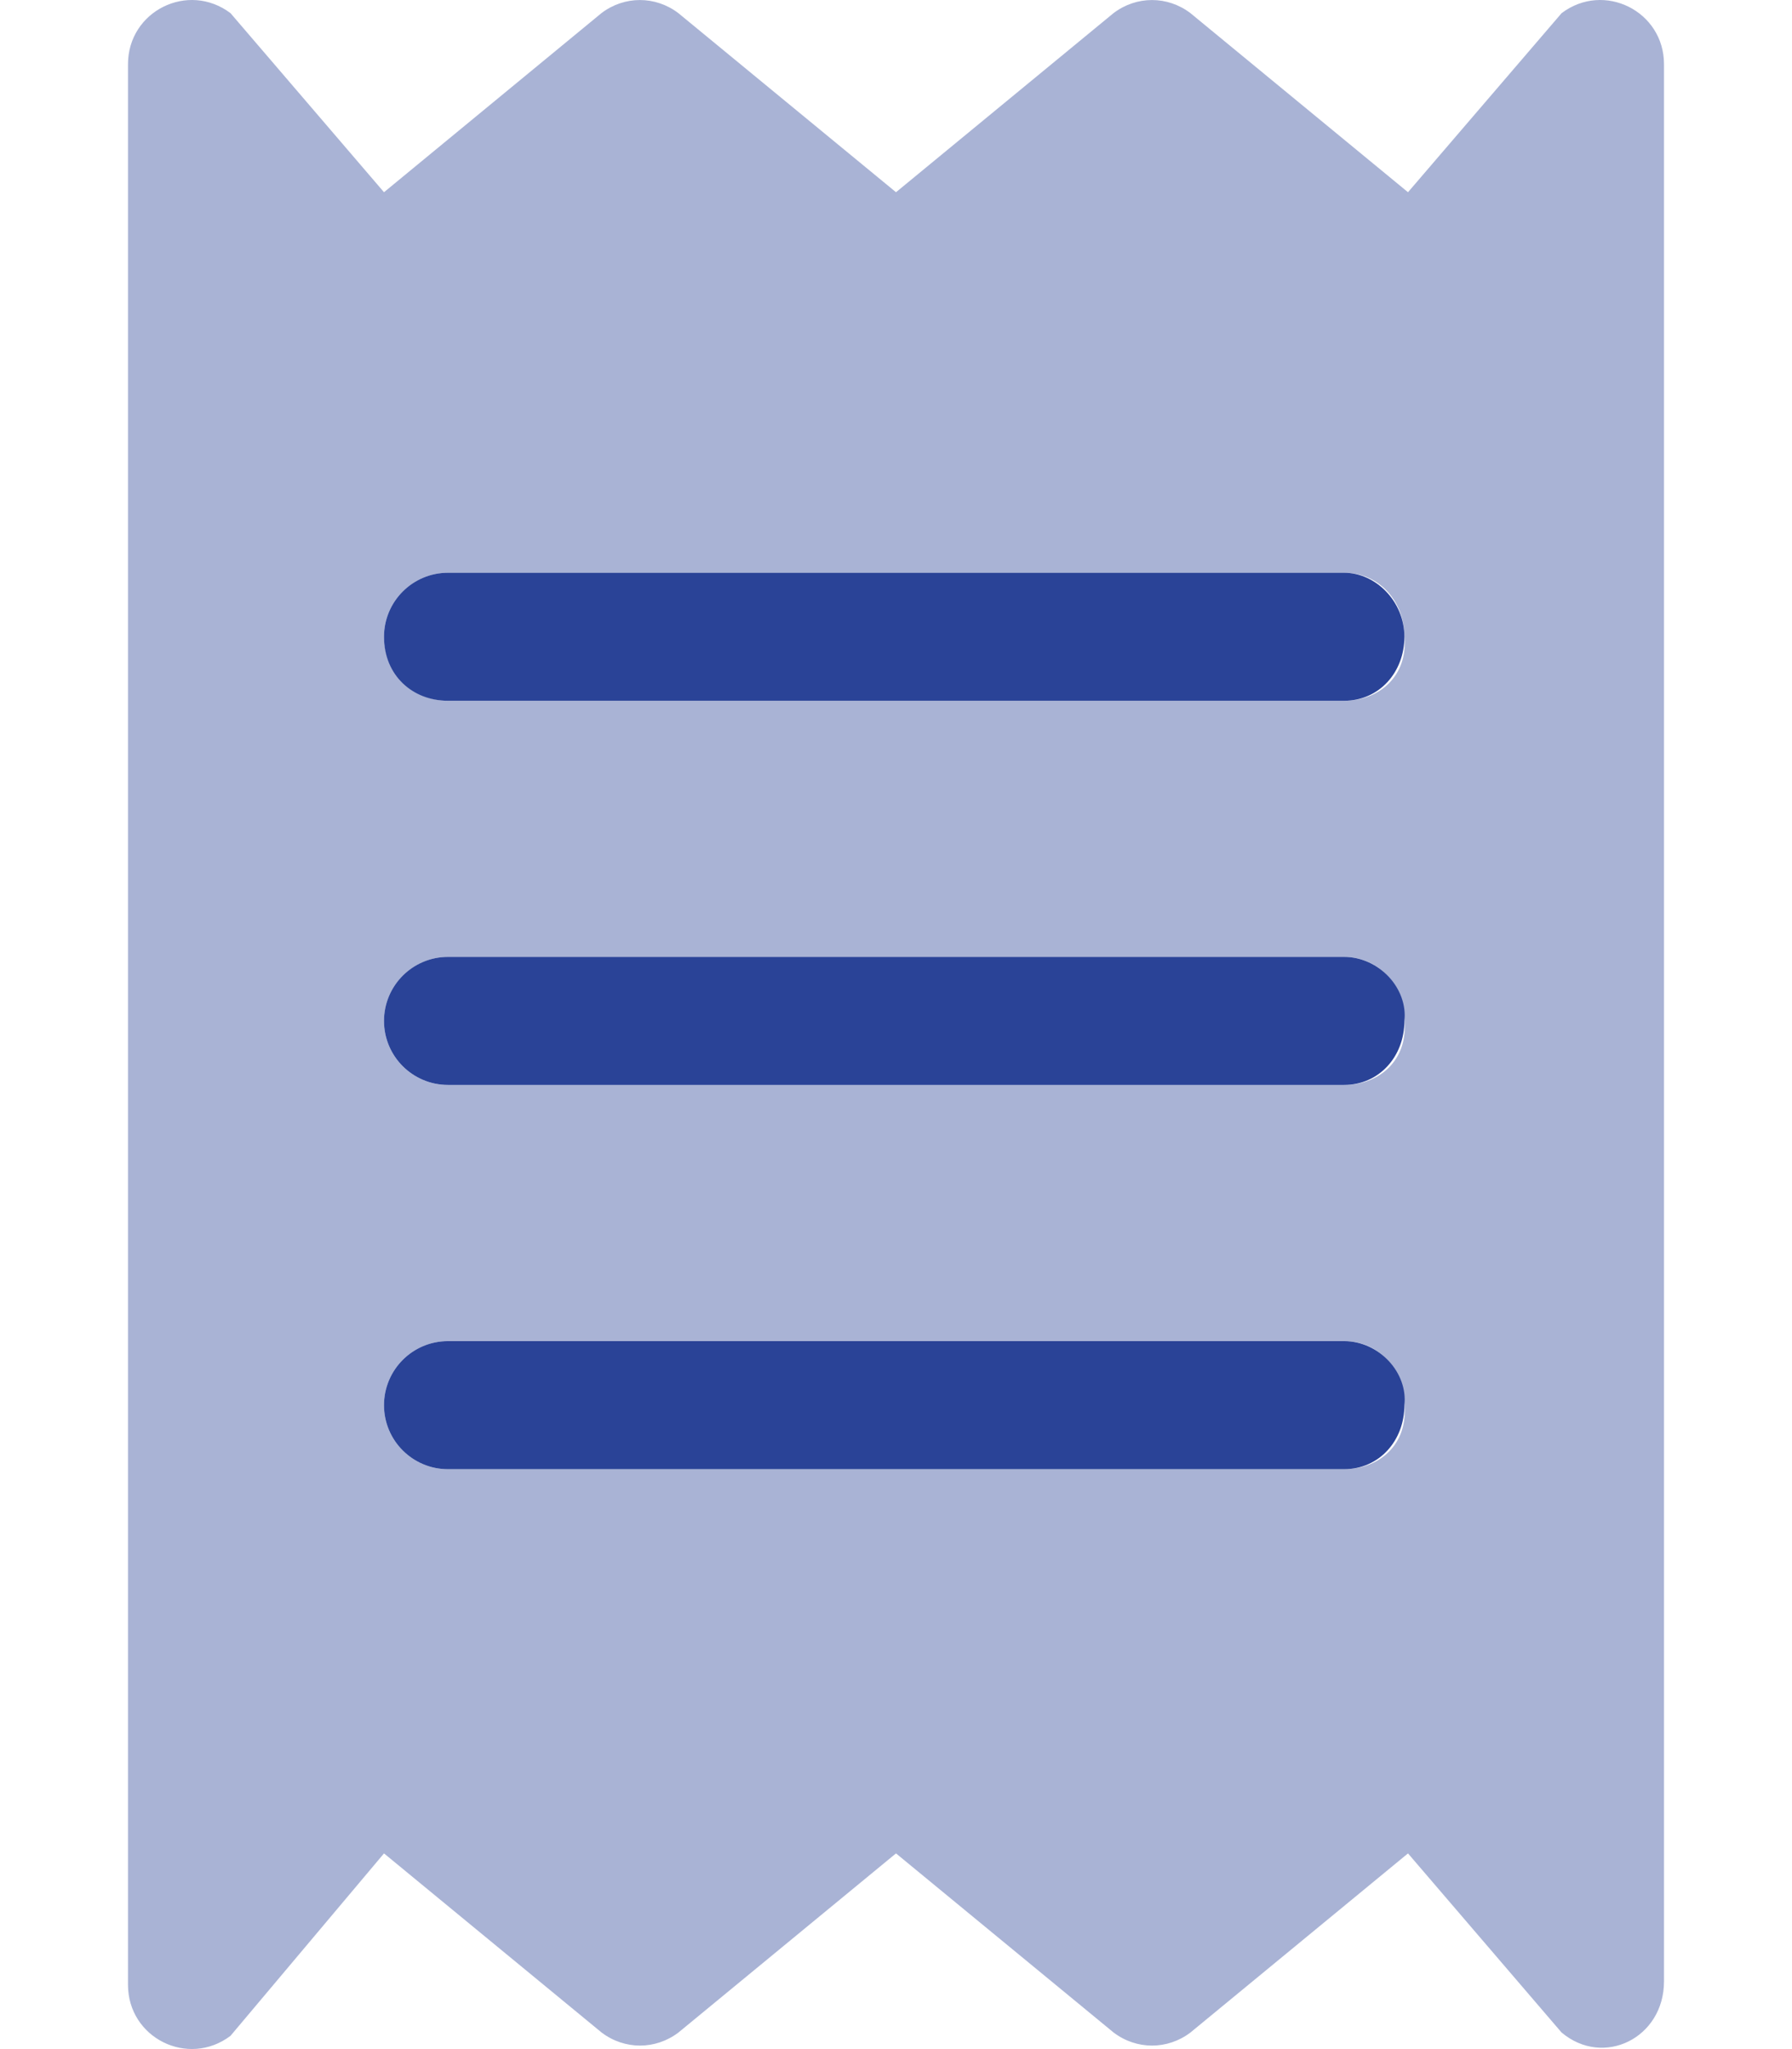 <svg width="448" height="512" viewBox="0 0 448 512" fill="none" xmlns="http://www.w3.org/2000/svg">
<path d="M336 335.1H112C103.164 335.1 96 342.27 96 351.11C96 359.945 103.167 367.1 112 367.1H336C344.838 367.1 351.1 359.944 351.1 351.11C352 343.1 344.9 335.1 336 335.1ZM112 175.1H336C344.838 175.1 351.1 167.94 351.1 159.11C351.1 150.273 343.942 143.11 336 143.11H112C103.164 143.11 96 150.275 96 159.11C96.01 168.8 103.2 175.1 112 175.1ZM336 239.1H112C103.164 239.1 96 246.267 96 255.1C96 263.935 103.167 271.09 112 271.09H336C344.838 271.09 351.1 263.932 351.1 255.1C352 247.1 344.9 239.1 336 239.1Z" fill="#2A4397"/>
<path opacity="0.4" d="M390.4 3.289L352 48.03L297.62 3.29C291.87 -1.084 284.12 -1.084 278.37 3.29L224 48.03L169.6 3.289C163.85 -1.085 156.1 -1.085 150.35 3.289L96 48.03L57.63 3.289C47 -4.71 32 2.789 32 16.04V495.94C32 509.19 47 516.69 57.62 508.69L96 463.1L150.38 507.84C156.13 512.214 163.88 512.214 169.63 507.84L224 463.1L278.38 507.84C284.13 512.214 291.88 512.214 297.63 507.84L352 463.1L390.38 507.84C400.9 516.7 416 509.2 416 495.1V16.04C416 2.789 401 -4.71 390.4 3.289ZM336 367.1H112C103.164 367.1 96 359.944 96 351.11C96 342.273 103.167 335.1 112 335.1H336C344.838 335.1 351.1 342.27 351.1 351.11C352 360.8 344.9 367.1 336 367.1ZM336 271.1H112C103.164 271.1 96 263.942 96 255.11C96 246.273 103.167 239.11 112 239.11H336C344.838 239.11 351.1 246.277 351.1 255.11C352 264.8 344.9 271.1 336 271.1ZM336 175.1H112C103.164 175.1 96 167.94 96 159.11C96 150.273 103.167 143.11 112 143.11H336C344.838 143.11 351.1 150.275 351.1 159.11C352 168.8 344.9 175.1 336 175.1Z" fill="#2A4397"/>
</svg>
